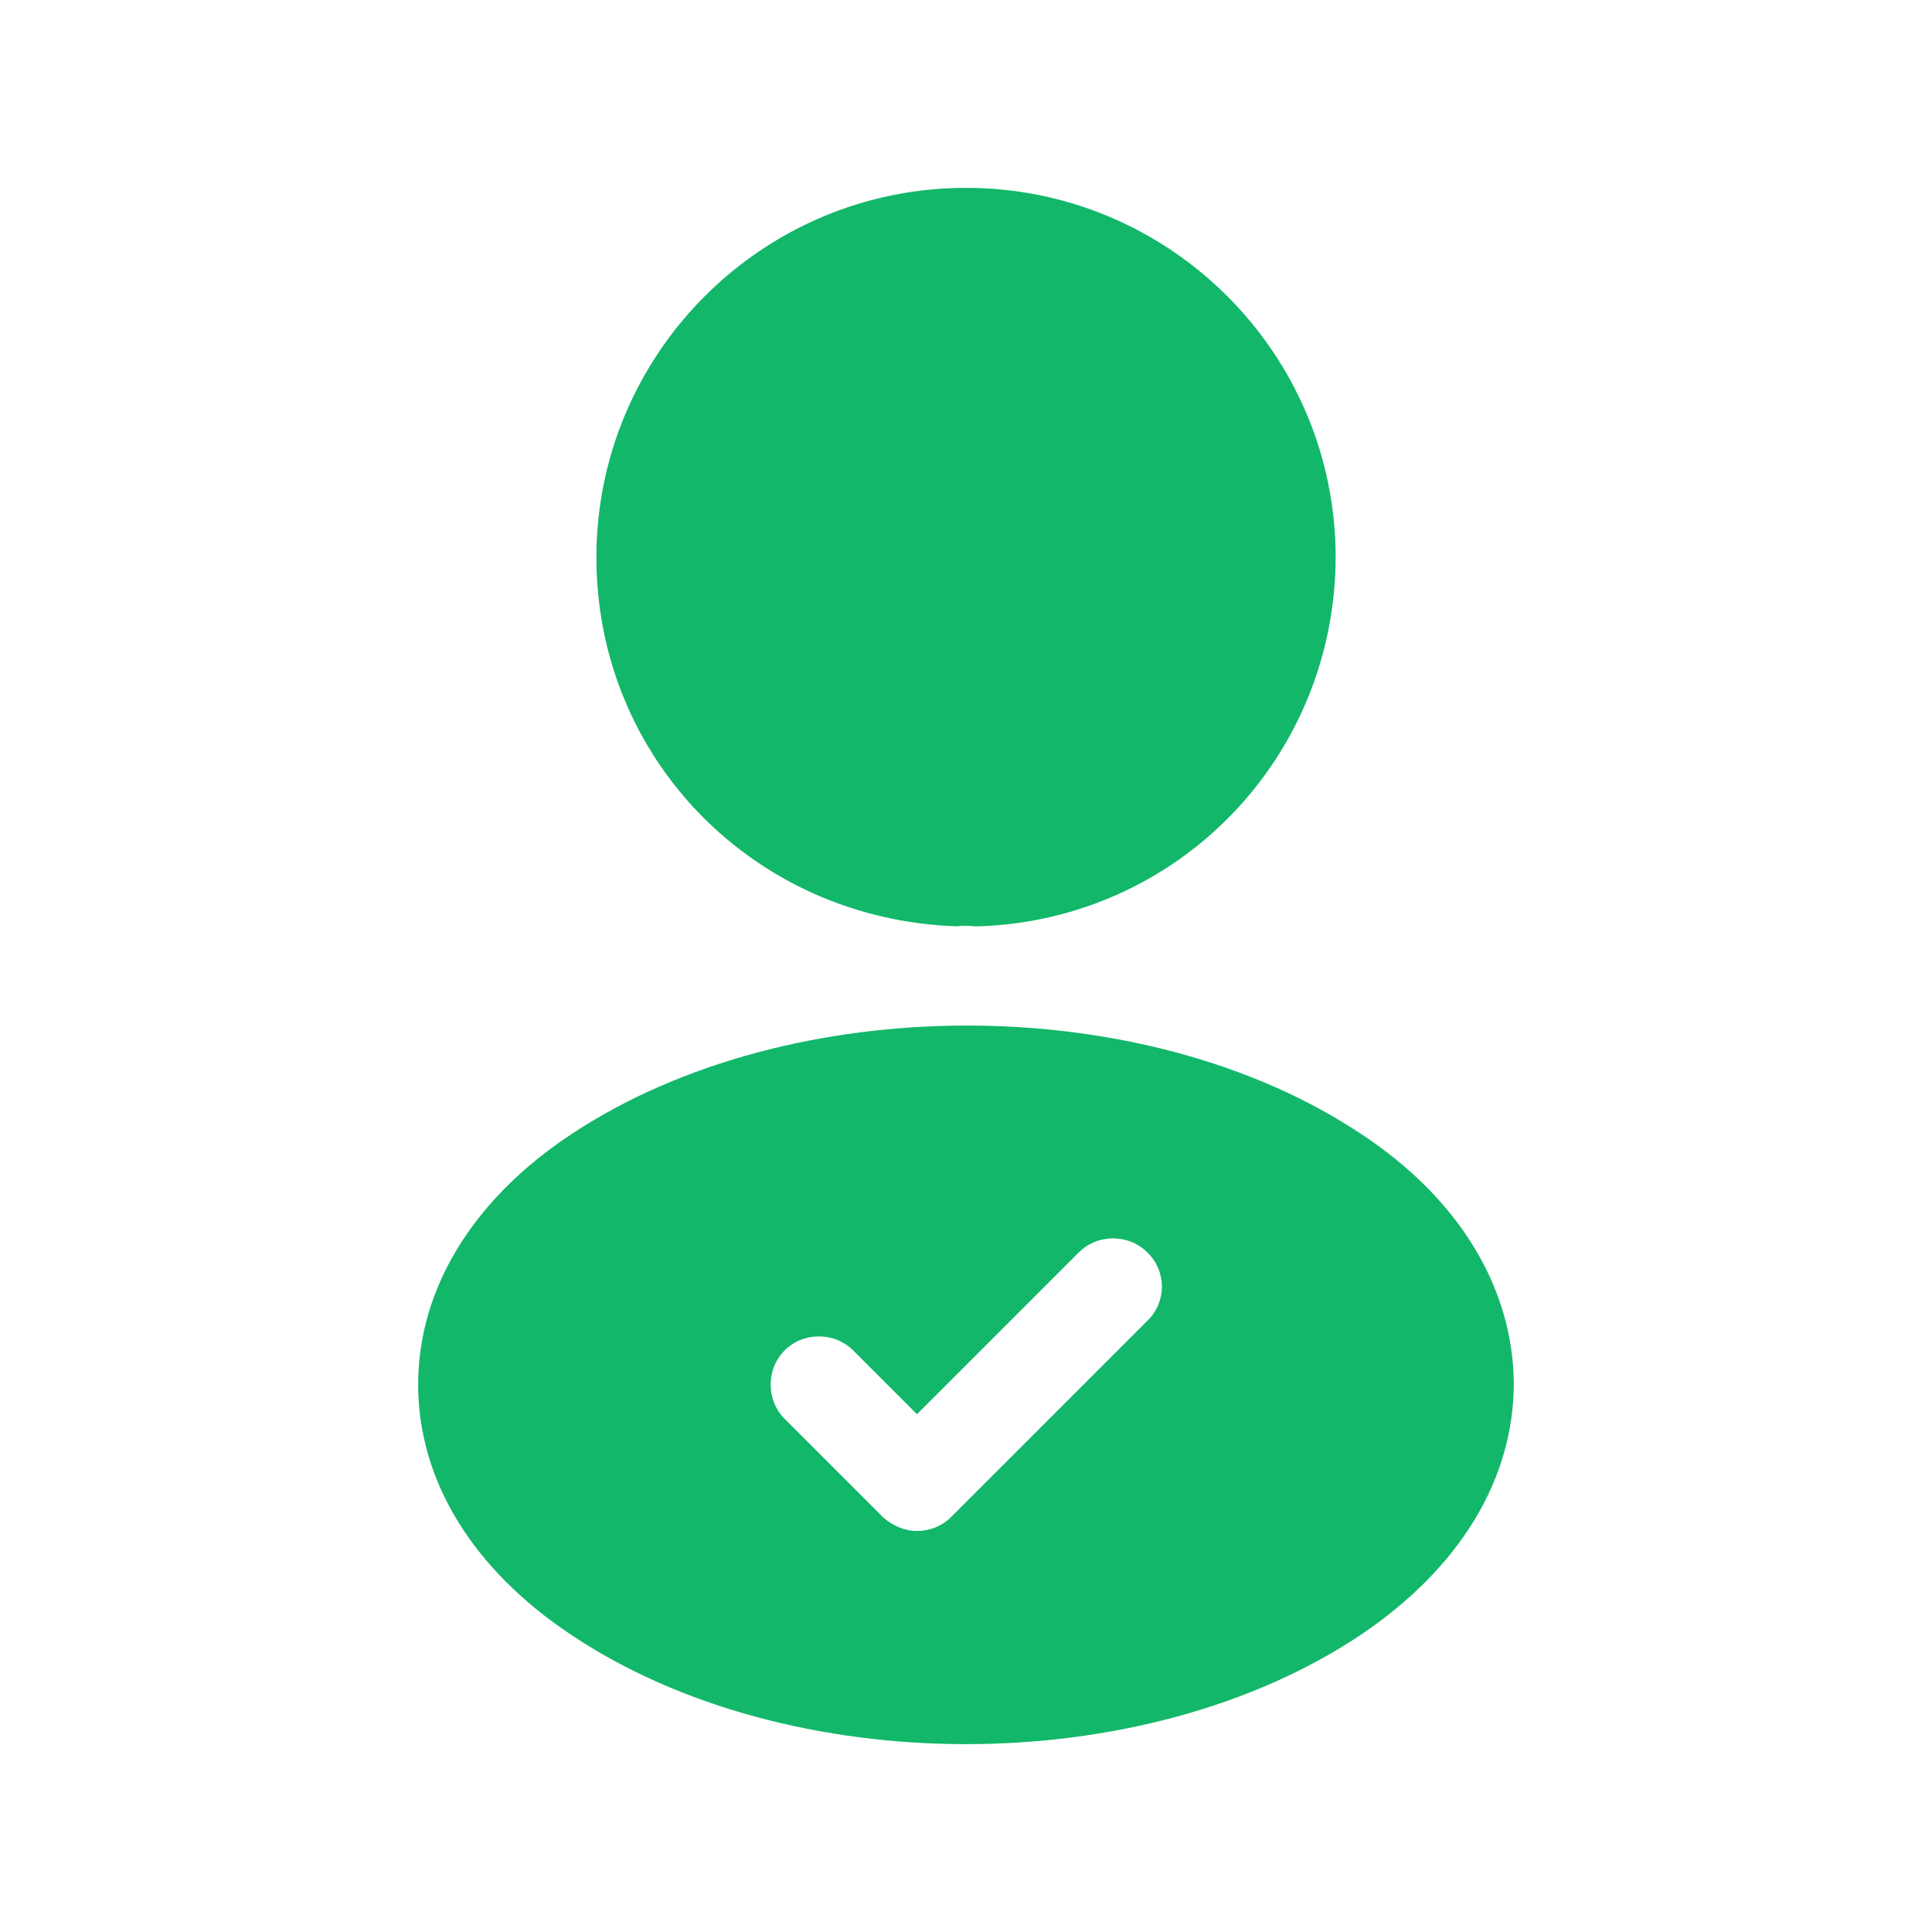 <svg width="30" height="30" viewBox="0 0 30 30" fill="none" xmlns="http://www.w3.org/2000/svg">
<path d="M15 2.917C11.835 2.917 9.261 5.49 9.261 8.656C9.261 11.762 11.69 14.275 14.855 14.384C14.952 14.372 15.049 14.372 15.121 14.384C15.145 14.384 15.157 14.384 15.182 14.384C15.194 14.384 15.194 14.384 15.206 14.384C18.299 14.275 20.728 11.762 20.74 8.656C20.74 5.49 18.166 2.917 15 2.917Z" fill="#12B76A"/>
<path d="M21.138 17.61C17.767 15.363 12.269 15.363 8.874 17.61C7.339 18.625 6.493 20.015 6.493 21.501C6.493 22.987 7.339 24.365 8.861 25.38C10.553 26.515 12.777 27.083 15 27.083C17.223 27.083 19.447 26.515 21.138 25.38C22.661 24.352 23.506 22.975 23.506 21.477C23.494 20.003 22.661 18.613 21.138 17.61ZM17.815 20.51L14.77 23.555C14.625 23.7 14.432 23.773 14.239 23.773C14.045 23.773 13.852 23.688 13.707 23.555L12.184 22.032C11.894 21.742 11.894 21.259 12.184 20.969C12.474 20.679 12.958 20.679 13.248 20.969L14.239 21.96L16.752 19.447C17.042 19.157 17.525 19.157 17.815 19.447C18.117 19.737 18.117 20.22 17.815 20.51Z" fill="#12B76A"/>
</svg>
